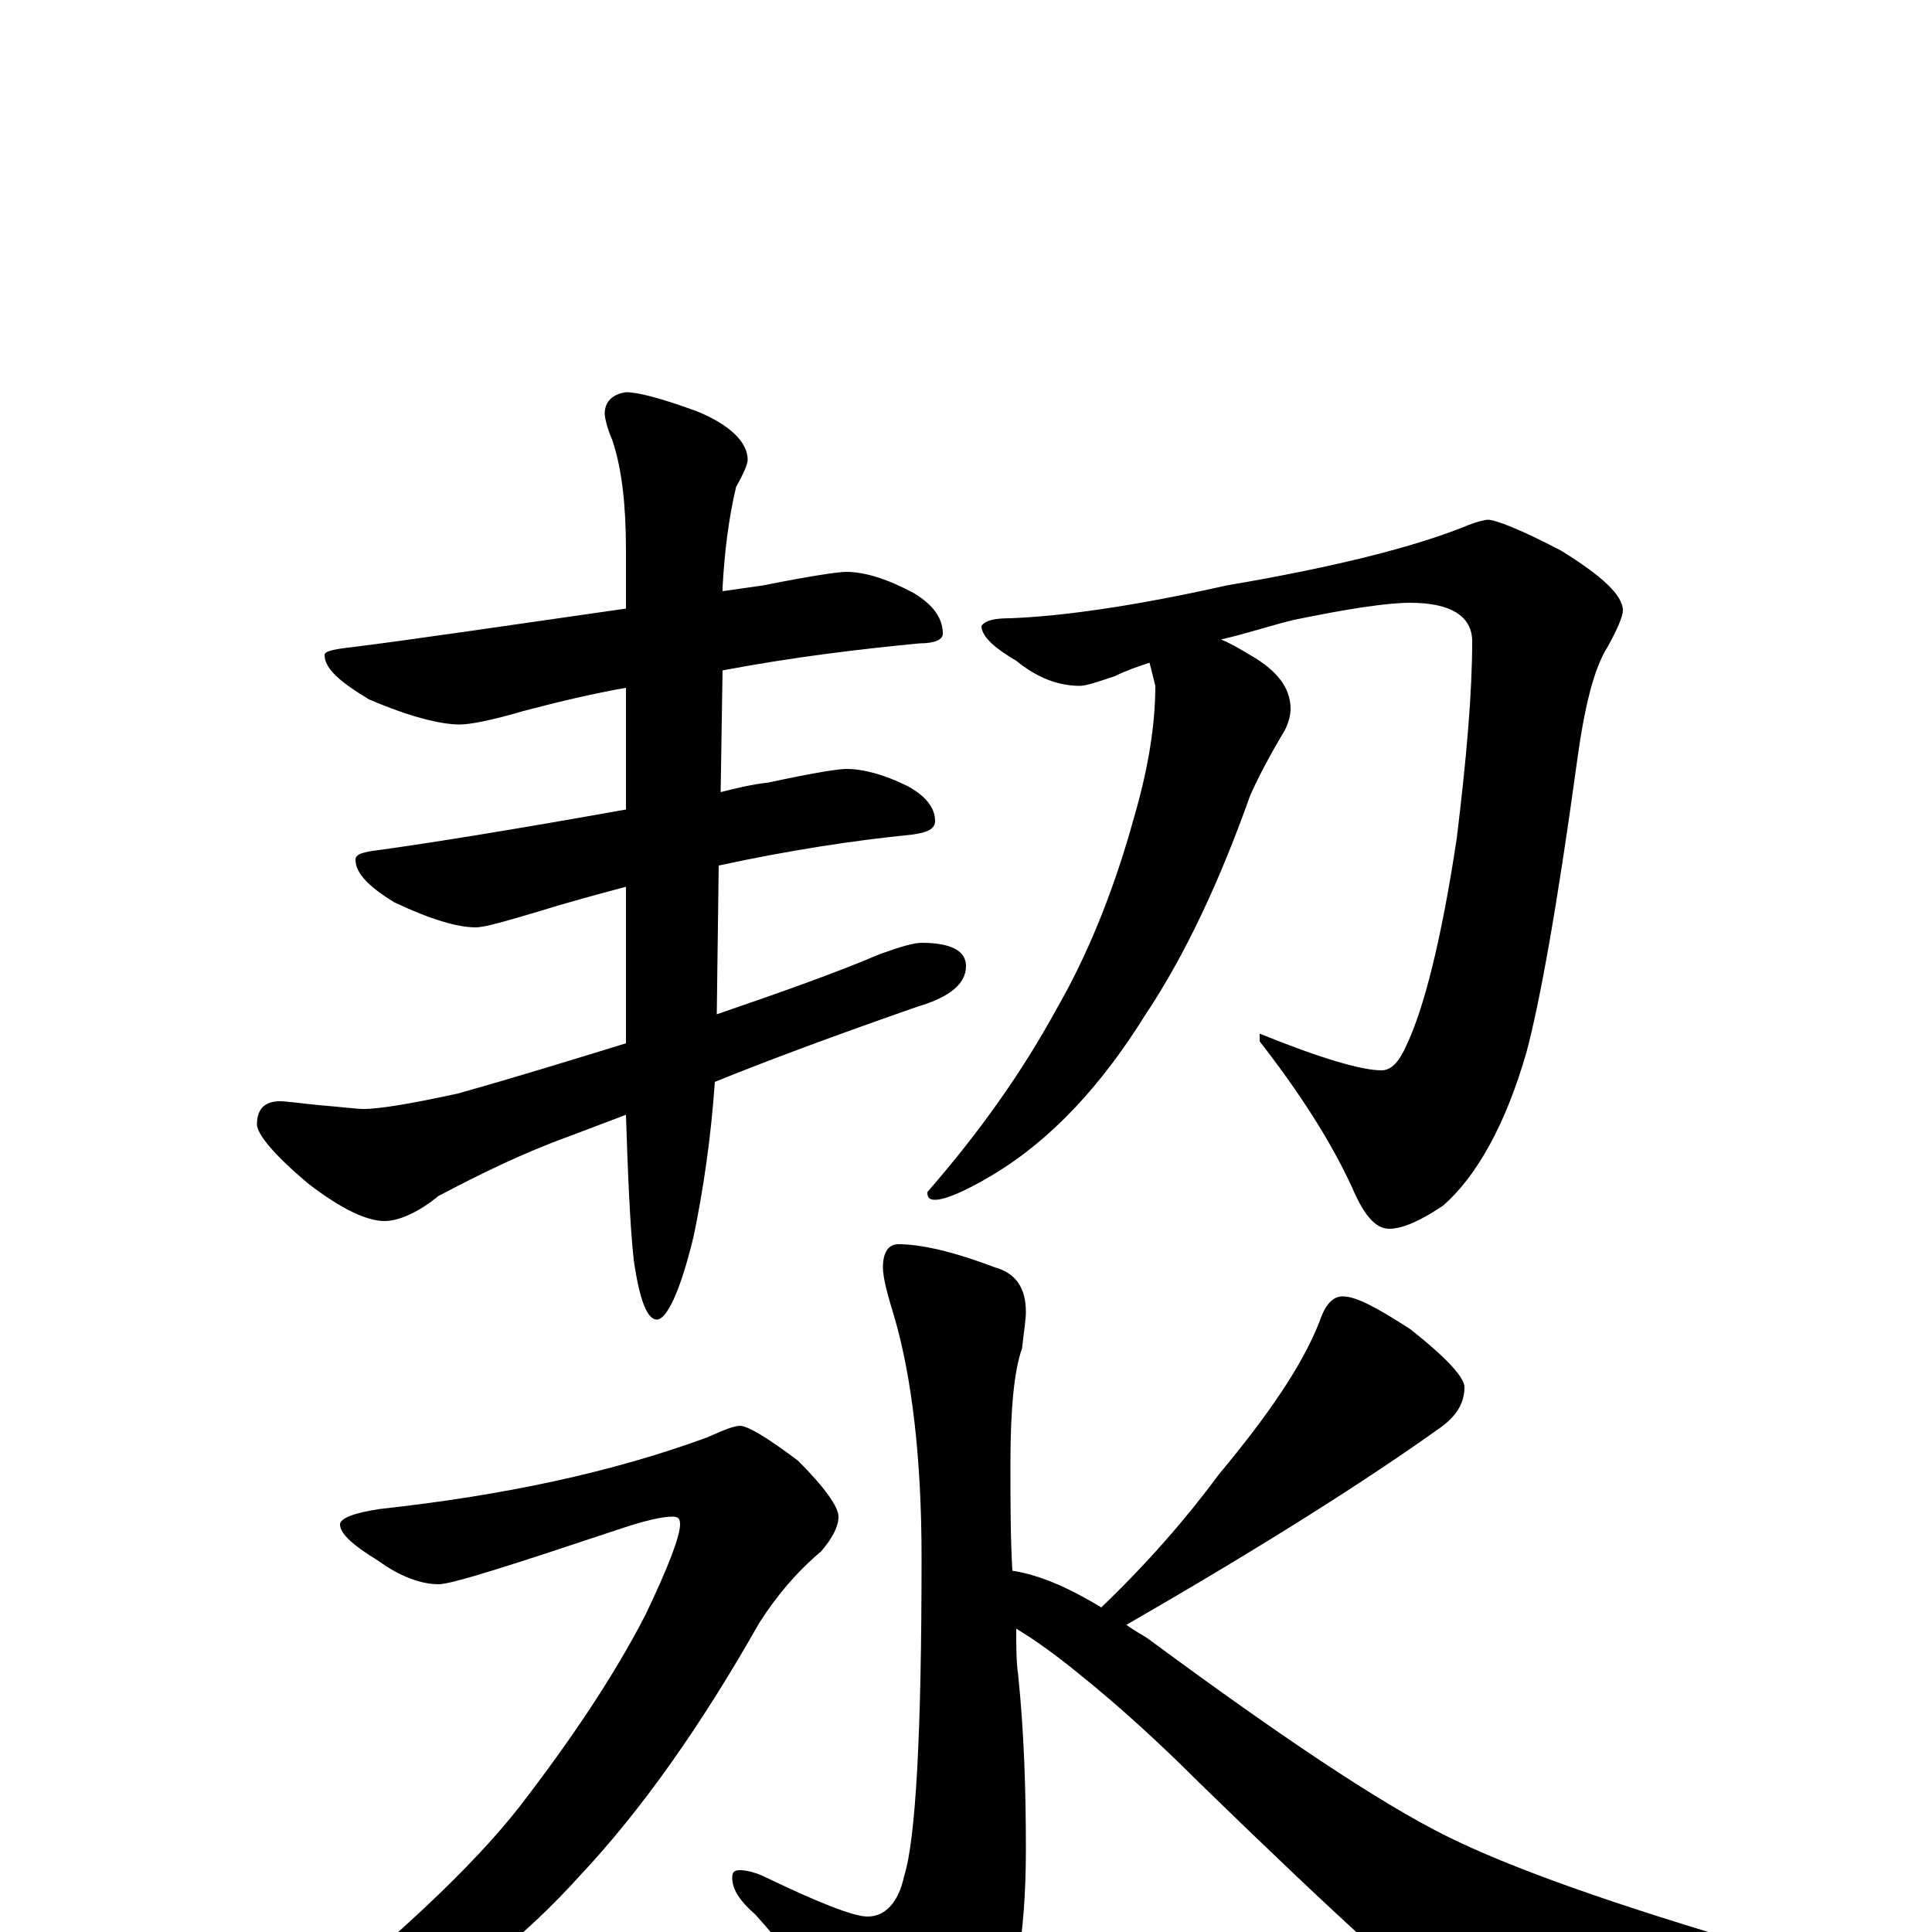 <?xml version="1.0" encoding="utf-8" ?>
<!DOCTYPE svg PUBLIC "-//W3C//DTD SVG 1.1//EN" "http://www.w3.org/Graphics/SVG/1.1/DTD/svg11.dtd">
<svg version="1.1" id="Layer_1" xmlns="http://www.w3.org/2000/svg" xmlns:xlink="http://www.w3.org/1999/xlink" x="0px" y="145px" width="1000px" height="1000px" viewBox="0 0 1000 1000" enable-background="new 0 0 1000 1000" xml:space="preserve">
<g id="Layer_1">
<path id="glyph" transform="matrix(1 0 0 -1 0 1000)" d="M438,704C448,704 460,700 473,693C483,687 488,680 488,672C488,669 484,667 476,667C445,664 411,660 374,653l-1,-63C381,592 389,594 398,595C421,600 434,602 438,602C447,602 458,599 470,593C479,588 484,582 484,575C484,571 480,569 472,568C442,565 409,560 372,552l-1,-77C406,487 434,497 455,506C466,510 473,512 477,512C492,512 500,508 500,500C500,491 492,484 475,479C432,464 397,451 370,440C368,411 364,384 359,360C352,331 345,317 340,317C335,317 331,327 328,348C326,367 325,392 324,423l-29,-11C270,403 248,392 227,381C216,372 206,368 199,368C190,368 177,374 160,387C142,402 133,413 133,418C133,426 137,430 145,430C148,430 155,429 165,428C177,427 185,426 188,426C197,426 214,429 237,434C269,443 298,452 324,460l0,81C309,537 294,533 278,528C261,523 251,520 246,520C237,520 223,524 204,533C191,541 184,548 184,555C184,558 188,559 196,560C225,564 268,571 324,581l0,63C307,641 290,637 271,632C254,627 243,625 238,625C228,625 212,629 191,638C176,647 168,654 168,661C168,663 173,664 182,665C214,669 261,676 324,685l0,30C324,738 322,757 317,772C314,779 313,784 313,786C313,792 317,796 324,797C330,797 342,794 361,787C378,780 387,771 387,762C387,760 385,755 381,748C377,731 375,714 374,696l0,-2C381,695 388,696 395,697C420,702 434,704 438,704M770,731C774,731 787,726 808,715C829,702 840,692 840,684C840,681 837,674 832,665C825,654 820,634 816,604C806,531 797,481 790,455C779,417 764,391 747,376C735,368 726,364 719,364C712,364 706,371 700,385C689,409 673,434 652,461l0,4C684,452 705,446 715,446C720,446 724,450 728,459C737,478 746,513 754,566C759,607 762,641 762,668C762,681 751,688 730,688C718,688 698,685 669,679C657,676 645,672 632,669C637,667 642,664 647,661C661,653 668,644 668,633C668,630 667,626 665,622C656,607 650,595 647,588C631,543 613,505 593,475C570,438 544,410 514,392C499,383 489,379 484,379C481,379 480,380 480,383C507,414 529,445 547,478C562,504 576,537 587,577C594,601 598,624 598,645l-3,12C589,655 583,653 577,650C568,647 562,645 559,645C548,645 537,649 526,658C514,665 508,671 508,676C510,679 515,680 523,680C549,681 586,686 635,697C688,706 729,716 757,727C764,730 769,731 770,731M465,356C477,356 494,352 515,344C526,341 531,333 531,321C531,317 530,311 529,302C525,291 523,271 523,243C523,222 523,204 524,187C537,185 552,179 570,168C594,191 614,214 631,237C656,267 674,293 683,316C686,325 690,329 695,329C702,329 713,323 730,312C749,297 758,287 758,282C758,273 753,266 744,260C709,235 656,201 583,159C587,156 591,154 594,152C663,101 714,67 748,50C782,33 836,14 911,-8C921,-10 926,-12 926,-15C926,-22 921,-27 910,-30C855,-46 817,-54 795,-54C782,-54 768,-50 754,-43C738,-34 694,6 621,77C599,99 578,118 558,134C547,143 536,151 526,157C526,148 526,140 527,133C530,104 531,74 531,43C531,-3 525,-35 514,-53C497,-75 482,-86 469,-86C462,-86 456,-81 450,-71C436,-46 416,-19 391,9C383,16 379,22 379,28C379,31 380,32 383,32C386,32 391,31 397,28C424,15 442,8 449,8C458,8 465,15 468,29C474,48 477,103 477,194C477,245 472,287 463,318C459,331 457,339 457,344C457,352 460,356 465,356M383,262C387,262 397,256 413,244C427,230 434,220 434,215C434,210 431,204 425,197C412,186 402,174 393,160C363,107 332,63 300,29C272,-2 242,-26 211,-41C182,-55 161,-62 148,-62C141,-62 137,-61 137,-58C137,-56 141,-53 148,-49C203,-5 244,33 269,65C296,100 318,133 334,164C346,189 352,205 352,211C352,214 351,215 348,215C343,215 334,213 322,209C265,190 234,180 227,180C218,180 207,184 196,192C183,200 176,206 176,211C176,214 183,217 197,219C261,226 317,238 366,256C375,260 380,262 383,262z"/>
</g>
</svg>
